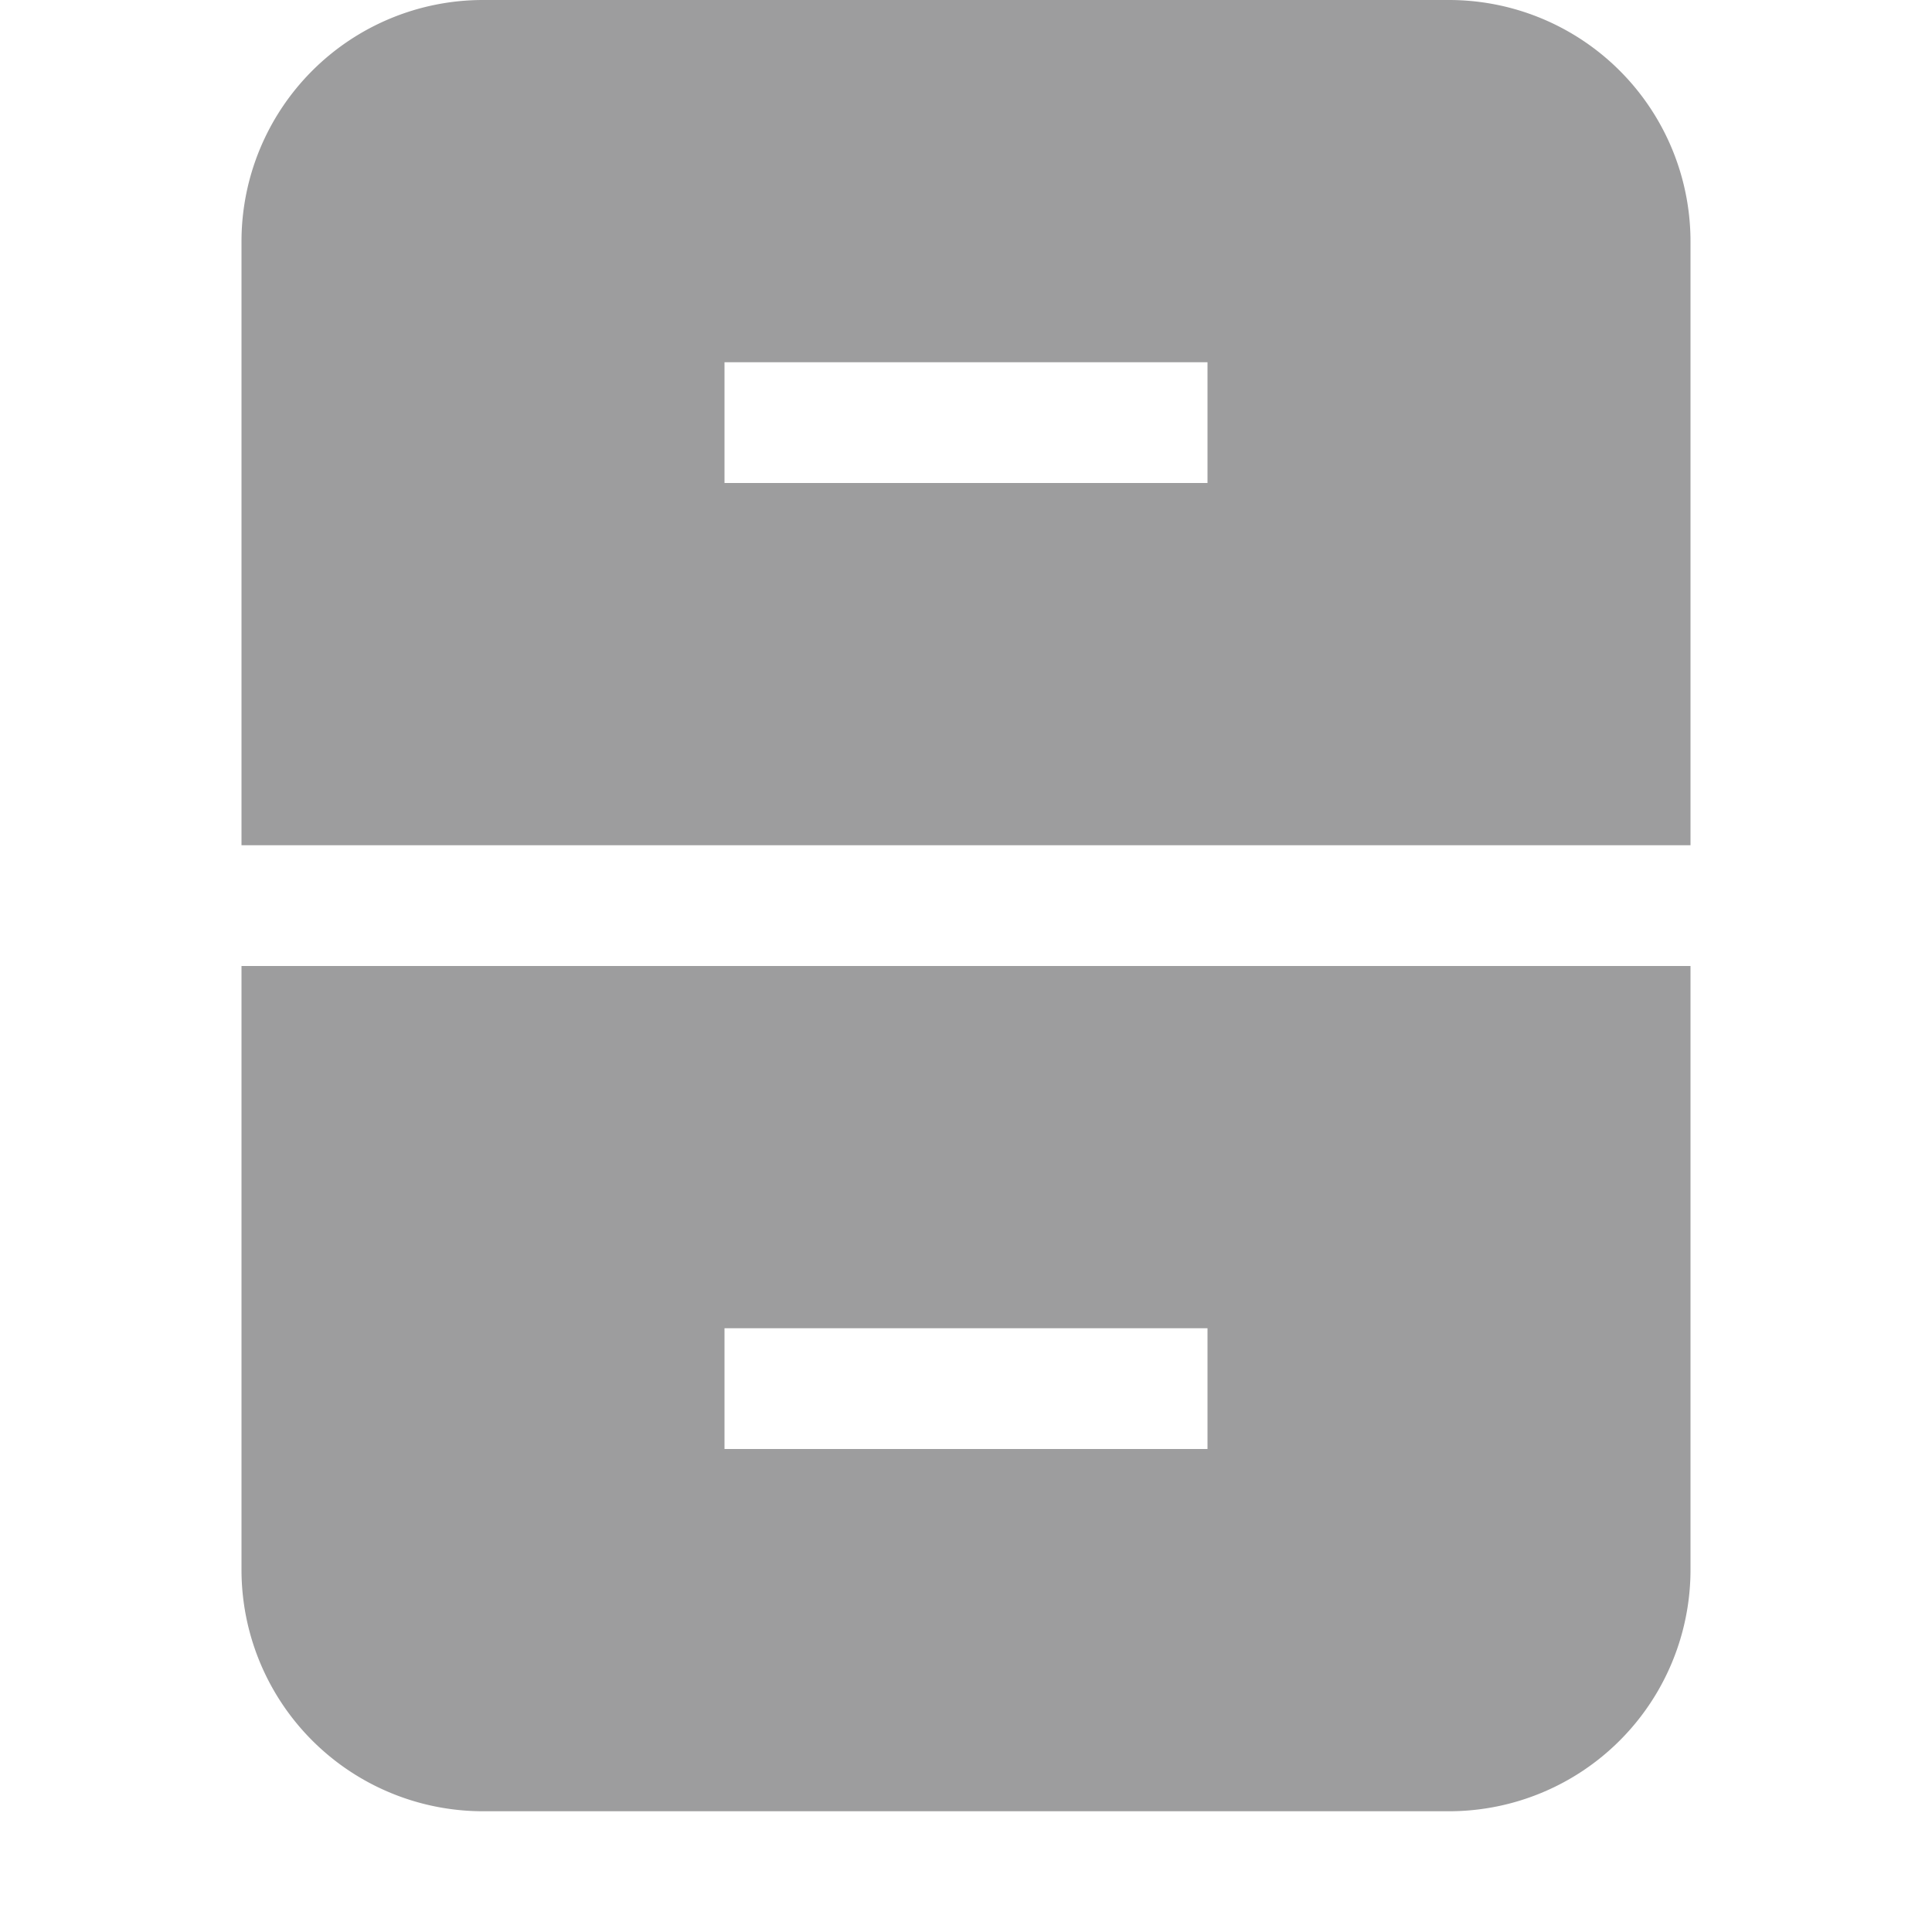 <svg xmlns="http://www.w3.org/2000/svg" viewBox="0 0 16 16"><defs><style>.cls-1{fill:#9d9d9e;}.cls-2{fill:none;}</style></defs><g id="Ebene_2" data-name="Ebene 2"><g id="Icons"><path class="cls-1" d="M2,13a2,2,0,0,0,2,2h8a2,2,0,0,0,2-2V8H2Zm4-2h4v1H6ZM12,0H4A2,2,0,0,0,2,2V7H14V2A2,2,0,0,0,12,0ZM10,4H6V3h4Z"/></g><g id="_16x16_transparent" data-name="16x16 transparent"><rect class="cls-2" width="16" height="16"/></g></g></svg>